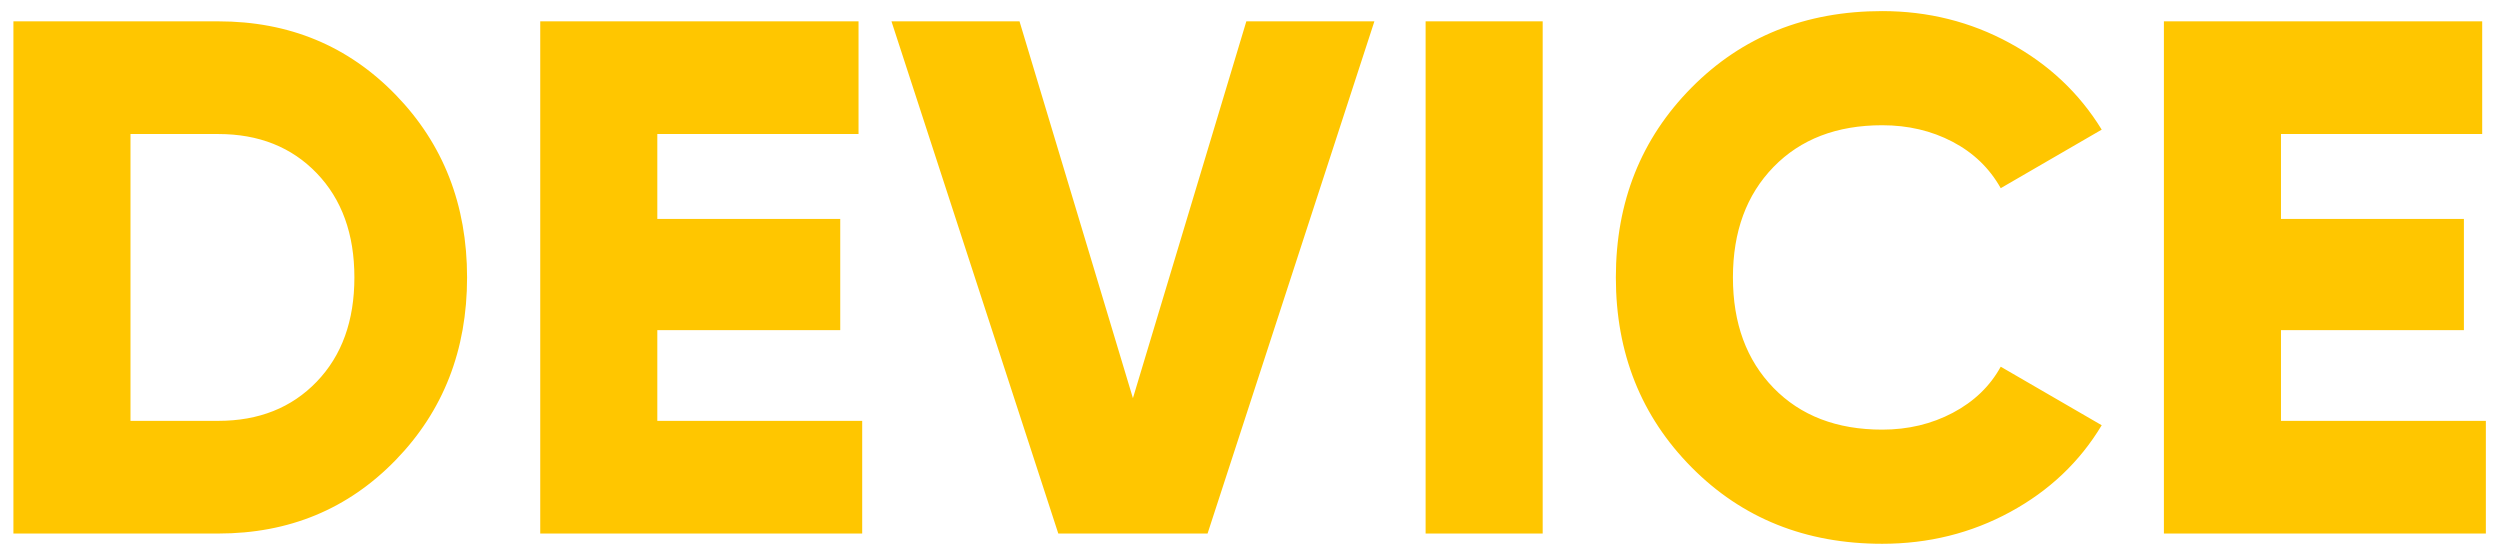 <?xml version="1.0" encoding="UTF-8"?>
<svg width="164px" height="36px" viewBox="0 0 164 36" version="1.1" xmlns="http://www.w3.org/2000/svg" xmlns:xlink="http://www.w3.org/1999/xlink">
    <!-- Generator: Sketch 62 (91390) - https://sketch.com -->
    <title>logo-yellow</title>
    <desc>Created with Sketch.</desc>
    <g id="Pages" stroke="none" stroke-width="1" fill="none" fill-rule="evenodd">
        <g id="Index" transform="translate(-140, -2531)" fill="#FFC600">
            <g id="footer" transform="translate(0, 2472)">
                <g id="logo-yellow" transform="translate(140, 59)">
                    <path d="M14.32,1.4 C18.96,1.4 22.84,3.008 25.96,6.224 C29.08,9.44 30.64,13.432 30.64,18.2 C30.64,22.968 29.08,26.96 25.96,30.176 C22.84,33.392 18.96,35 14.32,35 L0.88,35 L0.88,1.4 L14.32,1.4 Z M14.32,27.608 C16.976,27.608 19.128,26.752 20.776,25.04 C22.424,23.328 23.248,21.048 23.248,18.2 C23.248,15.352 22.424,13.072 20.776,11.36 C19.128,9.648 16.976,8.792 14.32,8.792 L8.56,8.792 L8.56,27.608 L14.32,27.608 Z M43.12,27.608 L56.56,27.608 L56.56,35 L35.44,35 L35.44,1.4 L56.32,1.4 L56.32,8.792 L43.12,8.792 L43.12,14.36 L55.12,14.36 L55.12,21.656 L43.12,21.656 L43.12,27.608 Z M69.424,35 L58.48,1.4 L66.88,1.4 L74.32,26.12 L81.76,1.4 L90.16,1.4 L79.216,35 L69.424,35 Z M93.52,1.4 L101.2,1.4 L101.2,35 L93.52,35 L93.52,1.4 Z M123.472,35.672 C118.448,35.672 114.28,34 110.968,30.656 C107.656,27.312 106,23.16 106,18.2 C106,13.24 107.656,9.088 110.968,5.744 C114.28,2.4 118.448,0.728 123.472,0.728 C126.48,0.728 129.264,1.424 131.824,2.816 C134.384,4.208 136.4,6.104 137.872,8.504 L131.248,12.344 C130.512,11.032 129.456,10.016 128.08,9.296 C126.704,8.576 125.168,8.216 123.472,8.216 C120.496,8.216 118.12,9.128 116.344,10.952 C114.568,12.776 113.68,15.192 113.68,18.2 C113.68,21.208 114.568,23.624 116.344,25.448 C118.12,27.272 120.496,28.184 123.472,28.184 C125.168,28.184 126.712,27.816 128.104,27.08 C129.496,26.344 130.544,25.336 131.248,24.056 L137.872,27.896 C136.432,30.296 134.432,32.192 131.872,33.584 C129.312,34.976 126.512,35.672 123.472,35.672 Z M149.632,27.608 L163.072,27.608 L163.072,35 L141.952,35 L141.952,1.4 L162.832,1.4 L162.832,8.792 L149.632,8.792 L149.632,14.36 L161.632,14.36 L161.632,21.656 L149.632,21.656 L149.632,27.608 Z" id="logo"></path>
                </g>
            </g>
        </g>
    </g>
</svg>